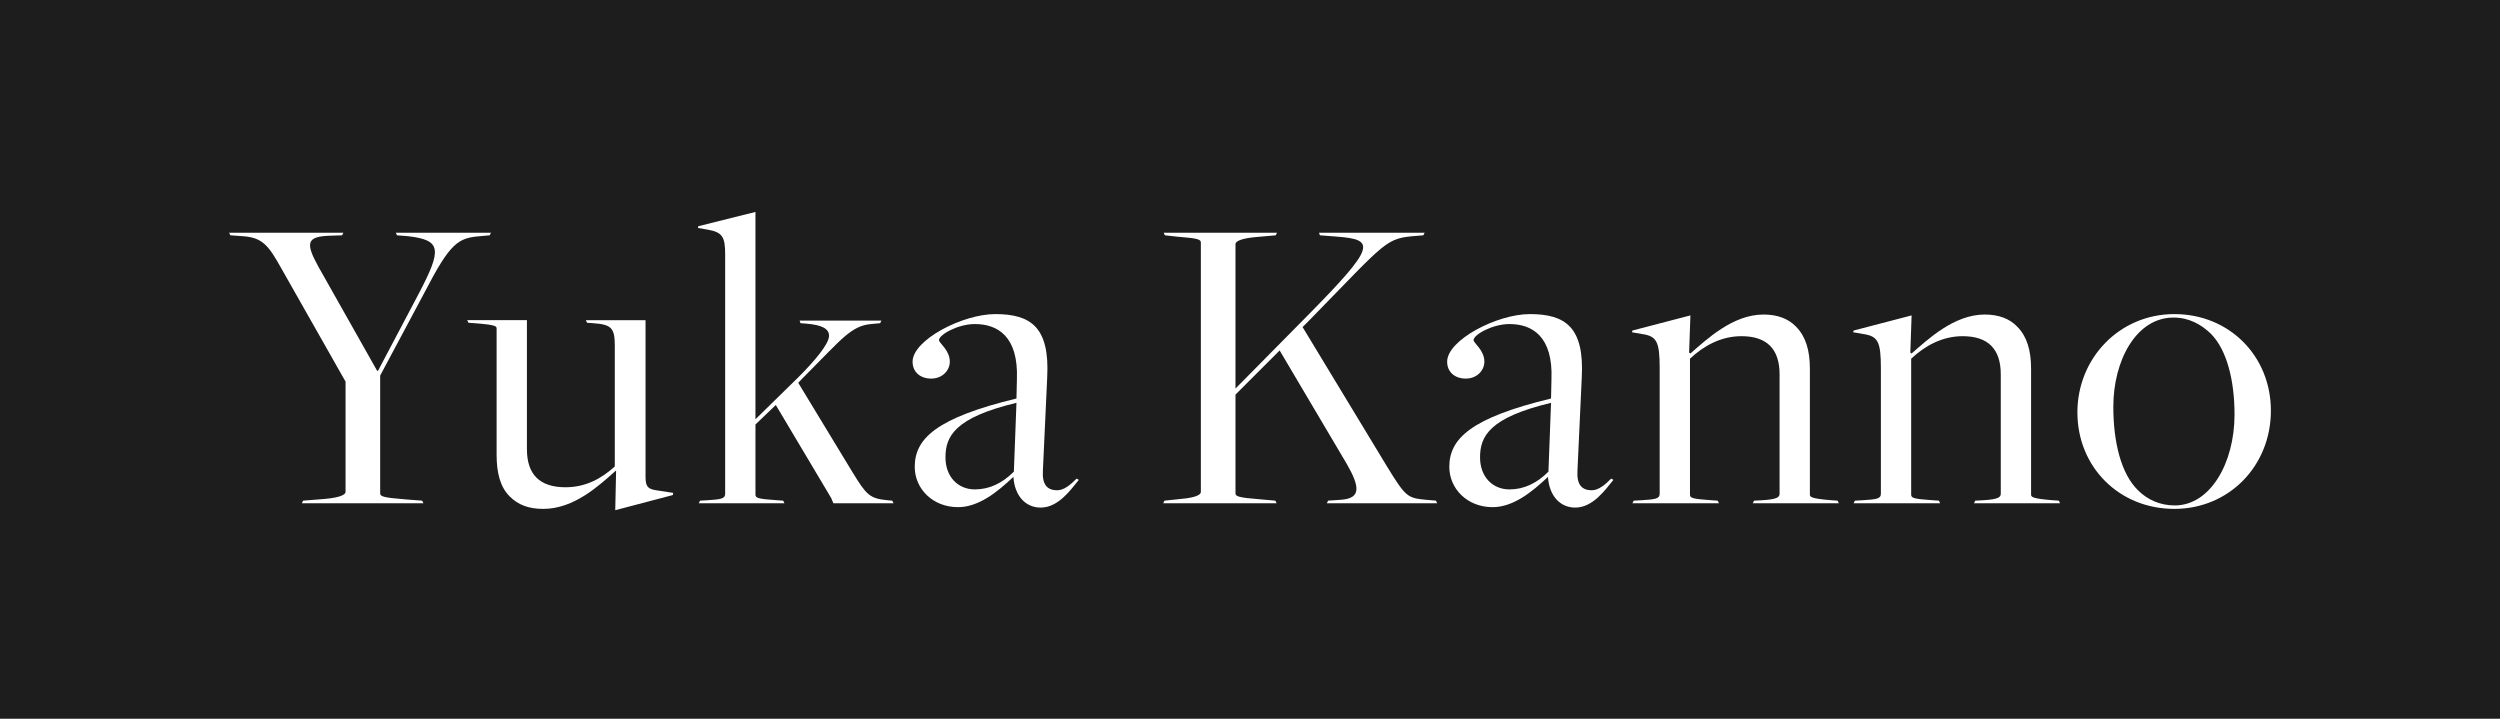 <svg xmlns="http://www.w3.org/2000/svg" width="400" height="115" viewBox="0 0 400 115">
<defs>
<style>.svg__loading-logo{fill:#fff;}.svg__loading-bg{fill:#1d1d1d;}</style>
</defs>
<g>
<rect class="svg__loading-bg" width="400" height="115"/>
<g>
<path class="svg__loading-logo" d="M48.5,80.105l3.463-.276c2.424-.208,3.325-.692,3.325-1.108v-17.661l-10.251-18.077c-2.078-3.739-3.047-4.986-6.233-5.194l-1.94-.139-.207-.415h18.284l-.207,.415-2.078,.069c-3.671,.139-3.74,1.247-1.732,4.918l9.419,16.691h.139l6.51-12.328c3.74-7.134,3.671-8.589-1.731-9.212l-1.731-.139-.208-.415h15.237l-.207,.415-1.524,.139c-3.532,.277-4.779,1.039-8.865,8.935l-7.134,13.367v18.839c0,.484,.415,.692,4.017,.97l2.701,.207,.207,.416h-19.462l.208-.416Z"/><path class="svg__loading-logo" d="M98.573,75.326h-.069c-2.632,2.354-6.649,6.095-11.566,6.095-2.355,0-4.017-.623-5.402-2.009-1.523-1.523-2.078-3.809-2.078-6.648v-20.155c0-.415,0-.623-3.532-.899l-.97-.069-.207-.416h9.558v20.64c0,4.086,2.078,6.095,6.164,6.095,3.255,0,5.748-1.386,7.896-3.324v-19.393c0-2.84-.623-3.325-3.463-3.532l-.97-.069-.207-.416h9.558v25.003c0,1.523,.277,2.009,1.731,2.216l2.701,.416-.069,.346-9.211,2.425,.139-6.303Z"/><path class="svg__loading-logo" d="M112.008,80.105l1.177-.068c2.078-.139,2.84-.208,2.84-1.039V40.696c0-2.771-.415-3.532-2.771-3.948l-1.593-.276,.069-.277,9.143-2.285v33.175l6.856-6.718c2.632-2.632,4.918-5.333,4.918-6.649,0-1.108-1.108-1.731-3.671-1.94l-.9-.068-.138-.416h13.09l-.207,.416-1.455,.138c-3.186,.277-4.779,2.494-10.32,8.034,0,0-1.385,1.386-1.316,1.386l8.658,14.268c2.216,3.602,2.701,4.225,5.61,4.502l.762,.068,.208,.416h-9.627l-.347-.831-8.865-14.891-3.255,3.116v11.221c0,.554,.415,.692,3.463,.9l.97,.068,.207,.416h-13.713l.208-.416Z"/><path class="svg__loading-logo" d="M162.15,76.365v-.069c-2.632,2.493-5.61,4.848-8.865,4.848-4.086,0-6.926-2.978-6.926-6.44,0-4.502,3.394-7.827,16.276-10.943l.069-3.048c.277-6.926-3.117-8.865-6.718-8.865-2.771,0-5.748,1.731-5.748,2.562,0,.485,1.731,1.594,1.731,3.464,0,1.385-1.177,2.701-2.978,2.701-1.731,0-2.978-1.039-2.978-2.701,0-3.464,7.965-7.619,13.229-7.619,5.748,0,8.727,2.147,8.311,10.112l-.692,14.96c-.139,2.285,.762,3.116,2.285,3.116,1.108,0,2.147-.9,3.117-1.87l.347,.208c-1.247,1.524-3.255,4.433-6.095,4.433-2.424,0-4.155-1.87-4.363-4.848Zm.069-.9l.415-11.013c-9.835,2.354-11.358,5.333-11.358,8.727,0,3.117,2.008,5.126,4.71,5.126,2.286,0,4.363-.97,6.233-2.84Z"/><path class="svg__loading-logo" d="M186.319,80.105l2.632-.276c2.424-.208,3.186-.692,3.186-1.108V38.826c0-.484-.277-.692-3.879-.97l-1.87-.208-.208-.415h18.146l-.208,.415-3.116,.277c-2.424,.208-3.325,.692-3.325,1.108v23.133l11.359-11.497c11.15-11.29,11.081-12.328,4.848-12.813l-2.701-.208-.138-.415h16.898l-.207,.415-.831,.069c-5.333,.416-4.71,.555-17.454,13.575l-1.039,1.039,13.506,22.302c2.978,4.848,3.256,5.056,6.233,5.333l1.593,.138,.208,.416h-17.661l.208-.416,2.009-.138c3.255-.208,3.116-2.009,.969-5.749l-10.734-18.145-7.065,7.064v15.791c0,.484,.415,.692,4.017,.97l2.354,.207,.208,.416h-18.146l.208-.416Z"/><path class="svg__loading-logo" d="M247.681,76.365v-.069c-2.632,2.493-5.61,4.848-8.865,4.848-4.086,0-6.926-2.978-6.926-6.44,0-4.502,3.394-7.827,16.276-10.943l.068-3.048c.277-6.926-3.116-8.865-6.718-8.865-2.771,0-5.748,1.731-5.748,2.562,0,.485,1.731,1.594,1.731,3.464,0,1.385-1.178,2.701-2.978,2.701-1.731,0-2.978-1.039-2.978-2.701,0-3.464,7.965-7.619,13.229-7.619,5.749,0,8.727,2.147,8.312,10.112l-.692,14.96c-.139,2.285,.762,3.116,2.285,3.116,1.108,0,2.147-.9,3.117-1.87l.346,.208c-1.246,1.524-3.255,4.433-6.095,4.433-2.424,0-4.155-1.87-4.363-4.848Zm.069-.9l.416-11.013c-9.835,2.354-11.359,5.333-11.359,8.727,0,3.117,2.009,5.126,4.71,5.126,2.285,0,4.363-.97,6.233-2.84Z"/><path class="svg__loading-logo" d="M261.394,80.105l1.246-.068c2.147-.139,2.909-.208,2.909-1.039v-20.086c0-4.294-.484-5.125-2.84-5.471l-1.593-.277,.069-.277,9.281-2.424-.208,5.956,.208,.139c2.632-2.285,6.787-6.233,11.704-6.233,2.147,0,3.948,.623,5.194,1.94,1.524,1.523,2.217,3.74,2.217,6.718v20.086c0,.415,0,.692,3.463,.97l.97,.068,.208,.416h-13.783l.208-.416,1.247-.068c2.424-.139,2.839-.485,2.839-1.039v-19.116c0-4.086-2.077-6.095-6.095-6.095-3.255,0-6.025,1.523-8.241,3.602v21.748c0,.554,.415,.692,3.463,.9l.97,.068,.207,.416h-13.852l.208-.416Z"/><path class="svg__loading-logo" d="M296.786,80.105l1.246-.068c2.147-.139,2.909-.208,2.909-1.039v-20.086c0-4.294-.484-5.125-2.84-5.471l-1.593-.277,.069-.277,9.281-2.424-.208,5.956,.208,.139c2.632-2.285,6.787-6.233,11.704-6.233,2.147,0,3.948,.623,5.194,1.94,1.524,1.523,2.217,3.74,2.217,6.718v20.086c0,.415,0,.692,3.463,.97l.97,.068,.208,.416h-13.783l.208-.416,1.247-.068c2.424-.139,2.839-.485,2.839-1.039v-19.116c0-4.086-2.077-6.095-6.095-6.095-3.255,0-6.025,1.523-8.241,3.602v21.748c0,.554,.415,.692,3.463,.9l.97,.068,.207,.416h-13.852l.208-.416Z"/><path class="svg__loading-logo" d="M332.384,65.976c0-8.657,6.718-15.722,15.514-15.722s15.445,6.719,15.445,15.445c0,8.865-6.719,15.722-15.445,15.722-8.865,0-15.514-6.718-15.514-15.445Zm25.141,.347c0-5.333-1.178-10.319-3.81-12.951-1.523-1.455-3.463-2.562-5.956-2.562-5.956,0-9.627,6.856-9.627,14.267,0,5.68,1.247,10.735,3.948,13.367,1.523,1.524,3.532,2.425,5.887,2.425,5.68,0,9.558-6.788,9.558-14.545Z"/></g></g></svg>
